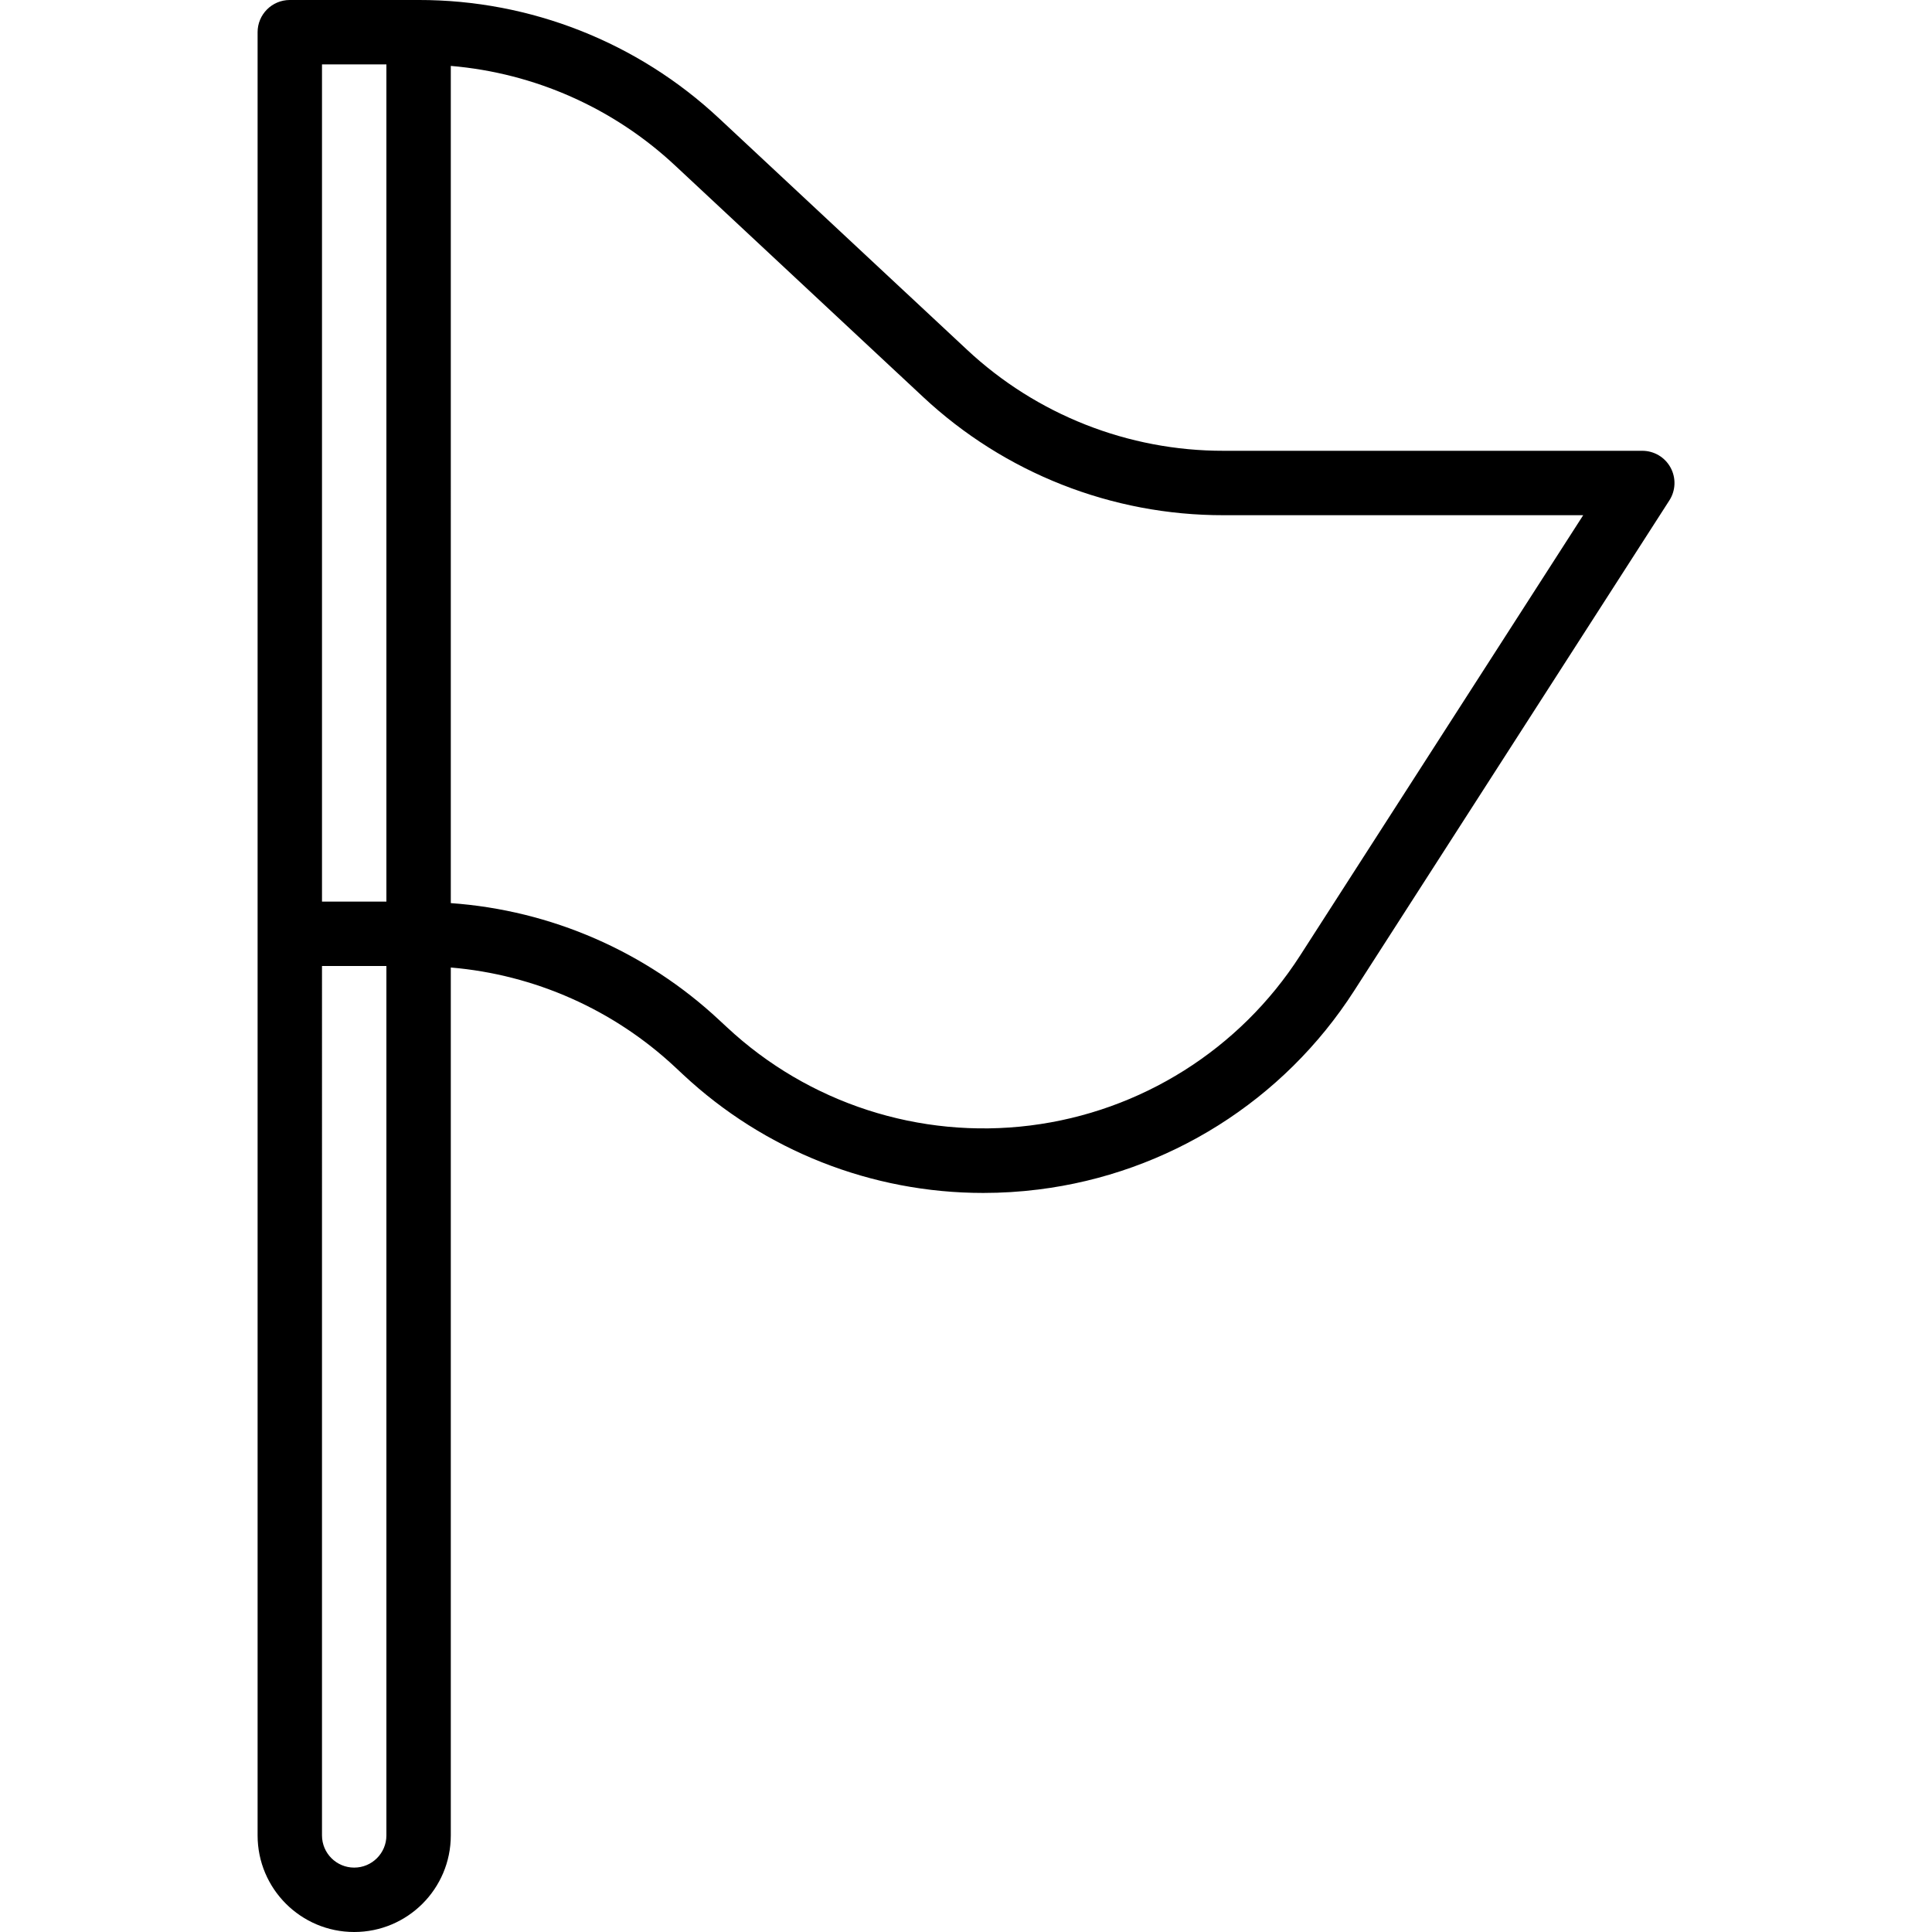 <svg height="480pt" viewBox="-64 0 480 480" width="480pt" xmlns="http://www.w3.org/2000/svg"><path d="m0 8v448c0 13.254 10.746 24 24 24s24-10.746 24-24v-215.625c20.855 1.762 40.508 10.496 55.785 24.801l1.887 1.762c20.227 18.926 46.898 29.453 74.602 29.445 4.57 0 9.137-.281 13.672-.848 32.219-3.984 60.996-22.102 78.52-49.43l78.262-121.746c1.602-2.461 1.727-5.605.32-8.184-1.402-2.582-4.109-4.184-7.047-4.176h-104c-23.684.031-46.492-8.961-63.785-25.145l-61.52-57.406c-20.25-18.957-46.957-29.484-74.695-29.449h-32c-4.418 0-8 3.582-8 8zm48 8.375c20.855 1.762 40.508 10.496 55.785 24.801l61.52 57.41c20.254 18.941 46.961 29.461 74.695 29.414h89.344l-70.344 109.418c-14.984 23.312-39.539 38.773-67.039 42.207-27.496 3.438-55.102-5.508-75.359-24.418l-1.898-1.758c-18.246-17.047-41.793-27.309-66.703-29.074zm-32-.375h16v208h-16zm0 224h16v216c0 4.418-3.582 8-8 8s-8-3.582-8-8zm0 0"/></svg>